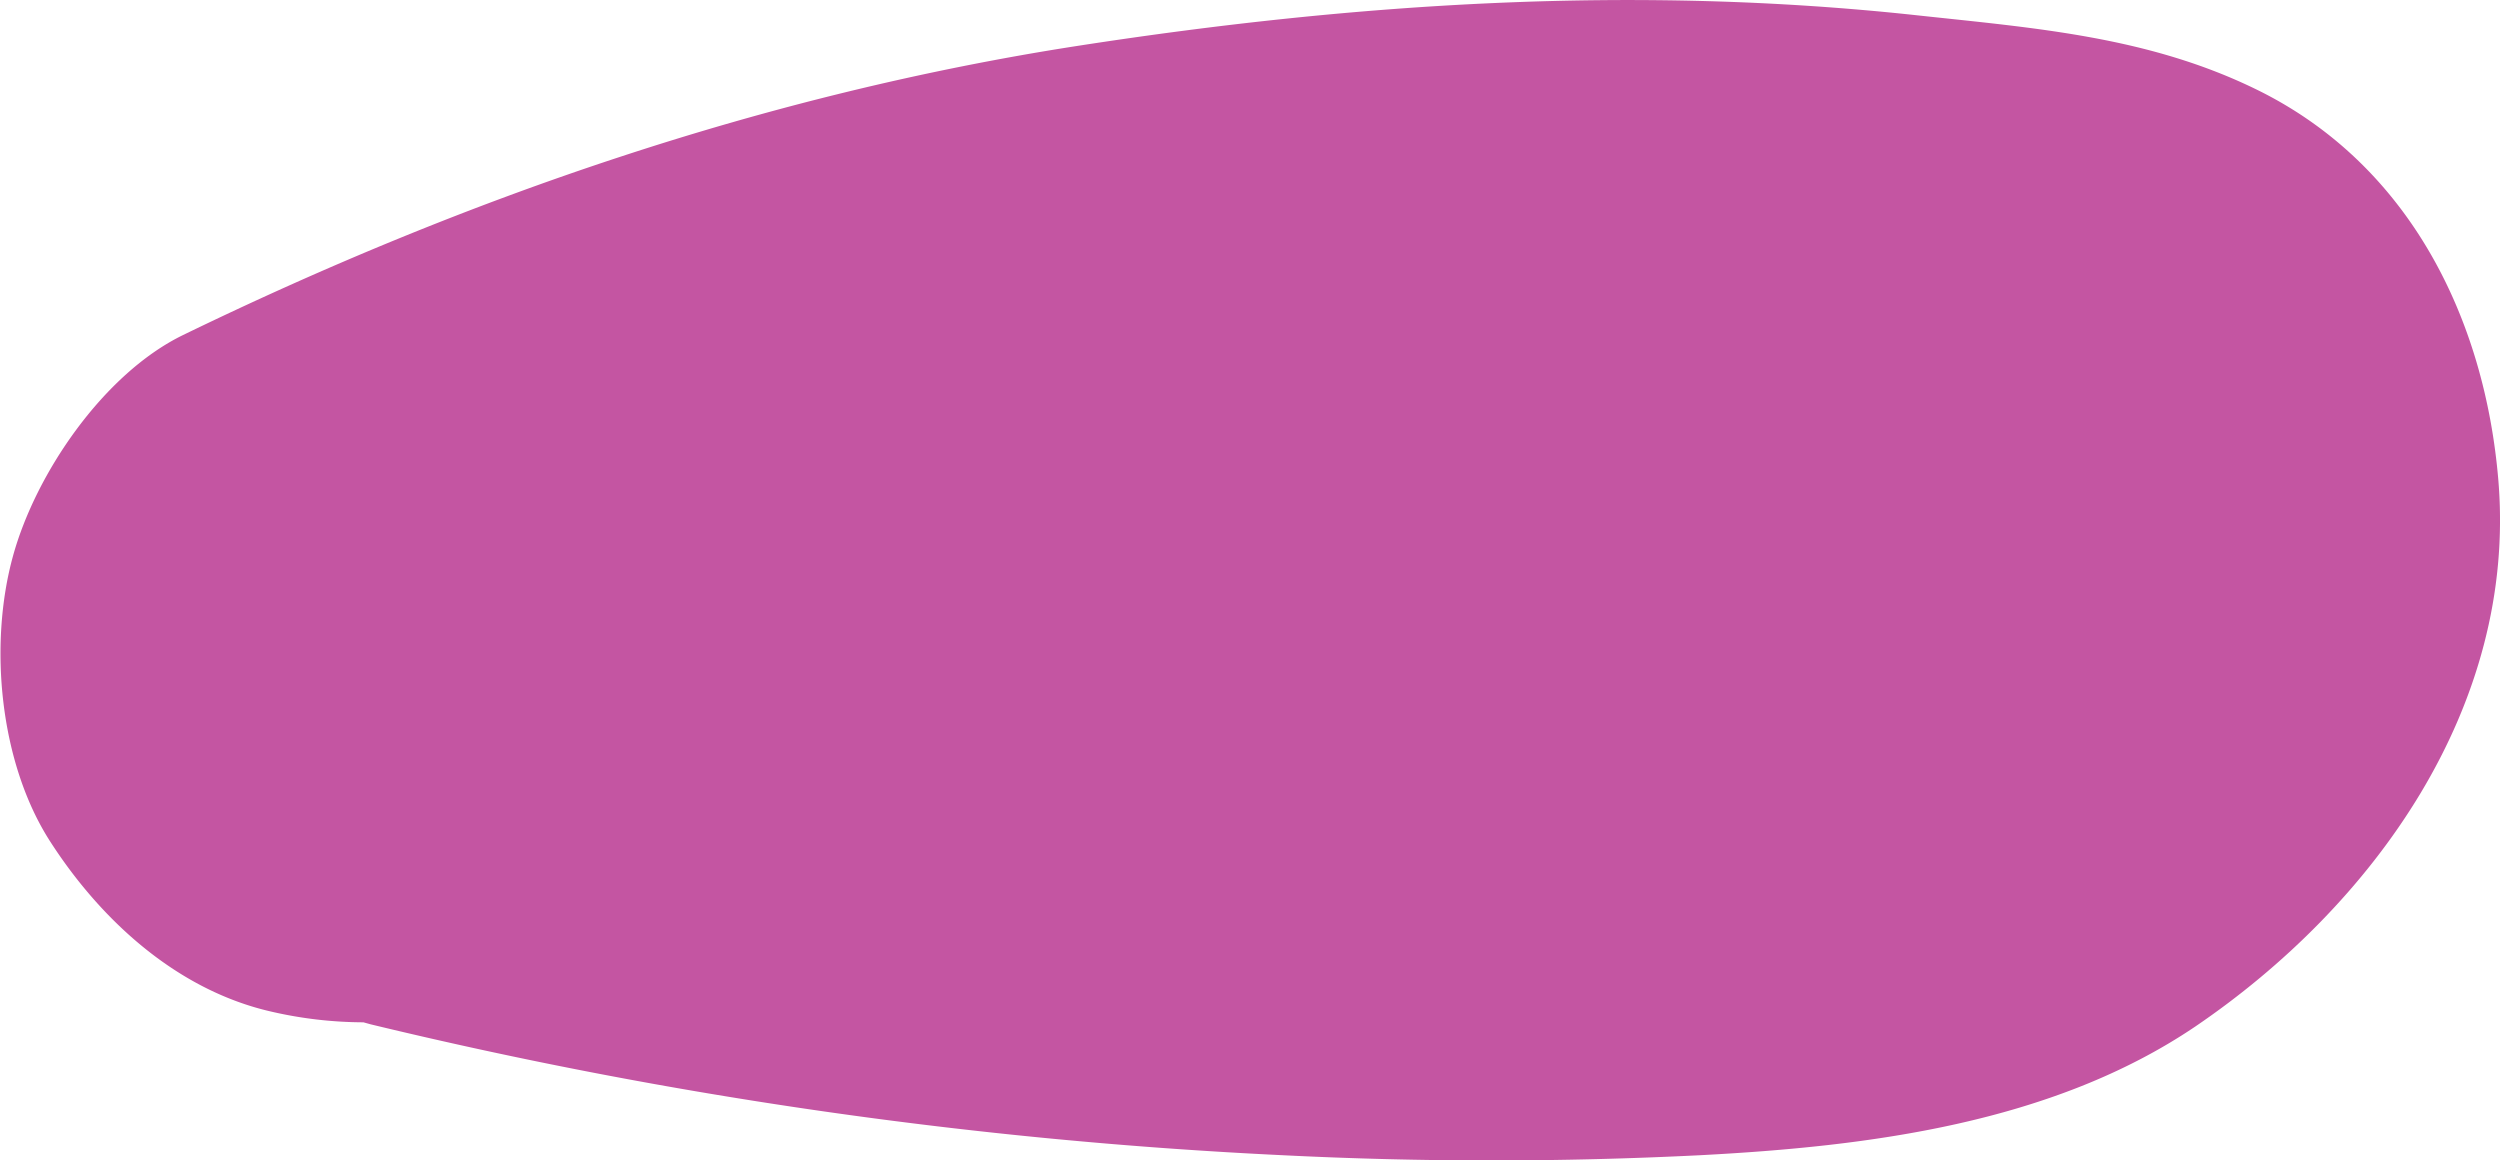 <svg id="Layer_1" data-name="Layer 1" xmlns="http://www.w3.org/2000/svg" viewBox="0 0 220.48 102.34"><defs><style>.cls-1{fill:#c455a2;}</style></defs><title>fish_stom</title><path class="cls-1" d="M-104.63,616.79c-1.18-14.29-7.84-27.87-21.22-34.47-9.6-4.73-19.61-5.47-30.14-6.61-24.74-2.68-49.3-1.1-73.84,2.69-27.56,4.26-54,13.38-79,25.52-7,3.41-13,12.21-15,19.51-2.15,7.82-1.18,18.22,3.29,25.16s11.19,13.11,19.51,15a36.51,36.51,0,0,0,8.11.94l0.65,0.18a429.77,429.77,0,0,0,80.4,11.54,368,368,0,0,0,36.86,0c14.8-.78,31-2.8,43.65-11.35C-115.66,654.23-103,636.73-104.63,616.79Z" transform="translate(324.97 -574.37)"/></svg>